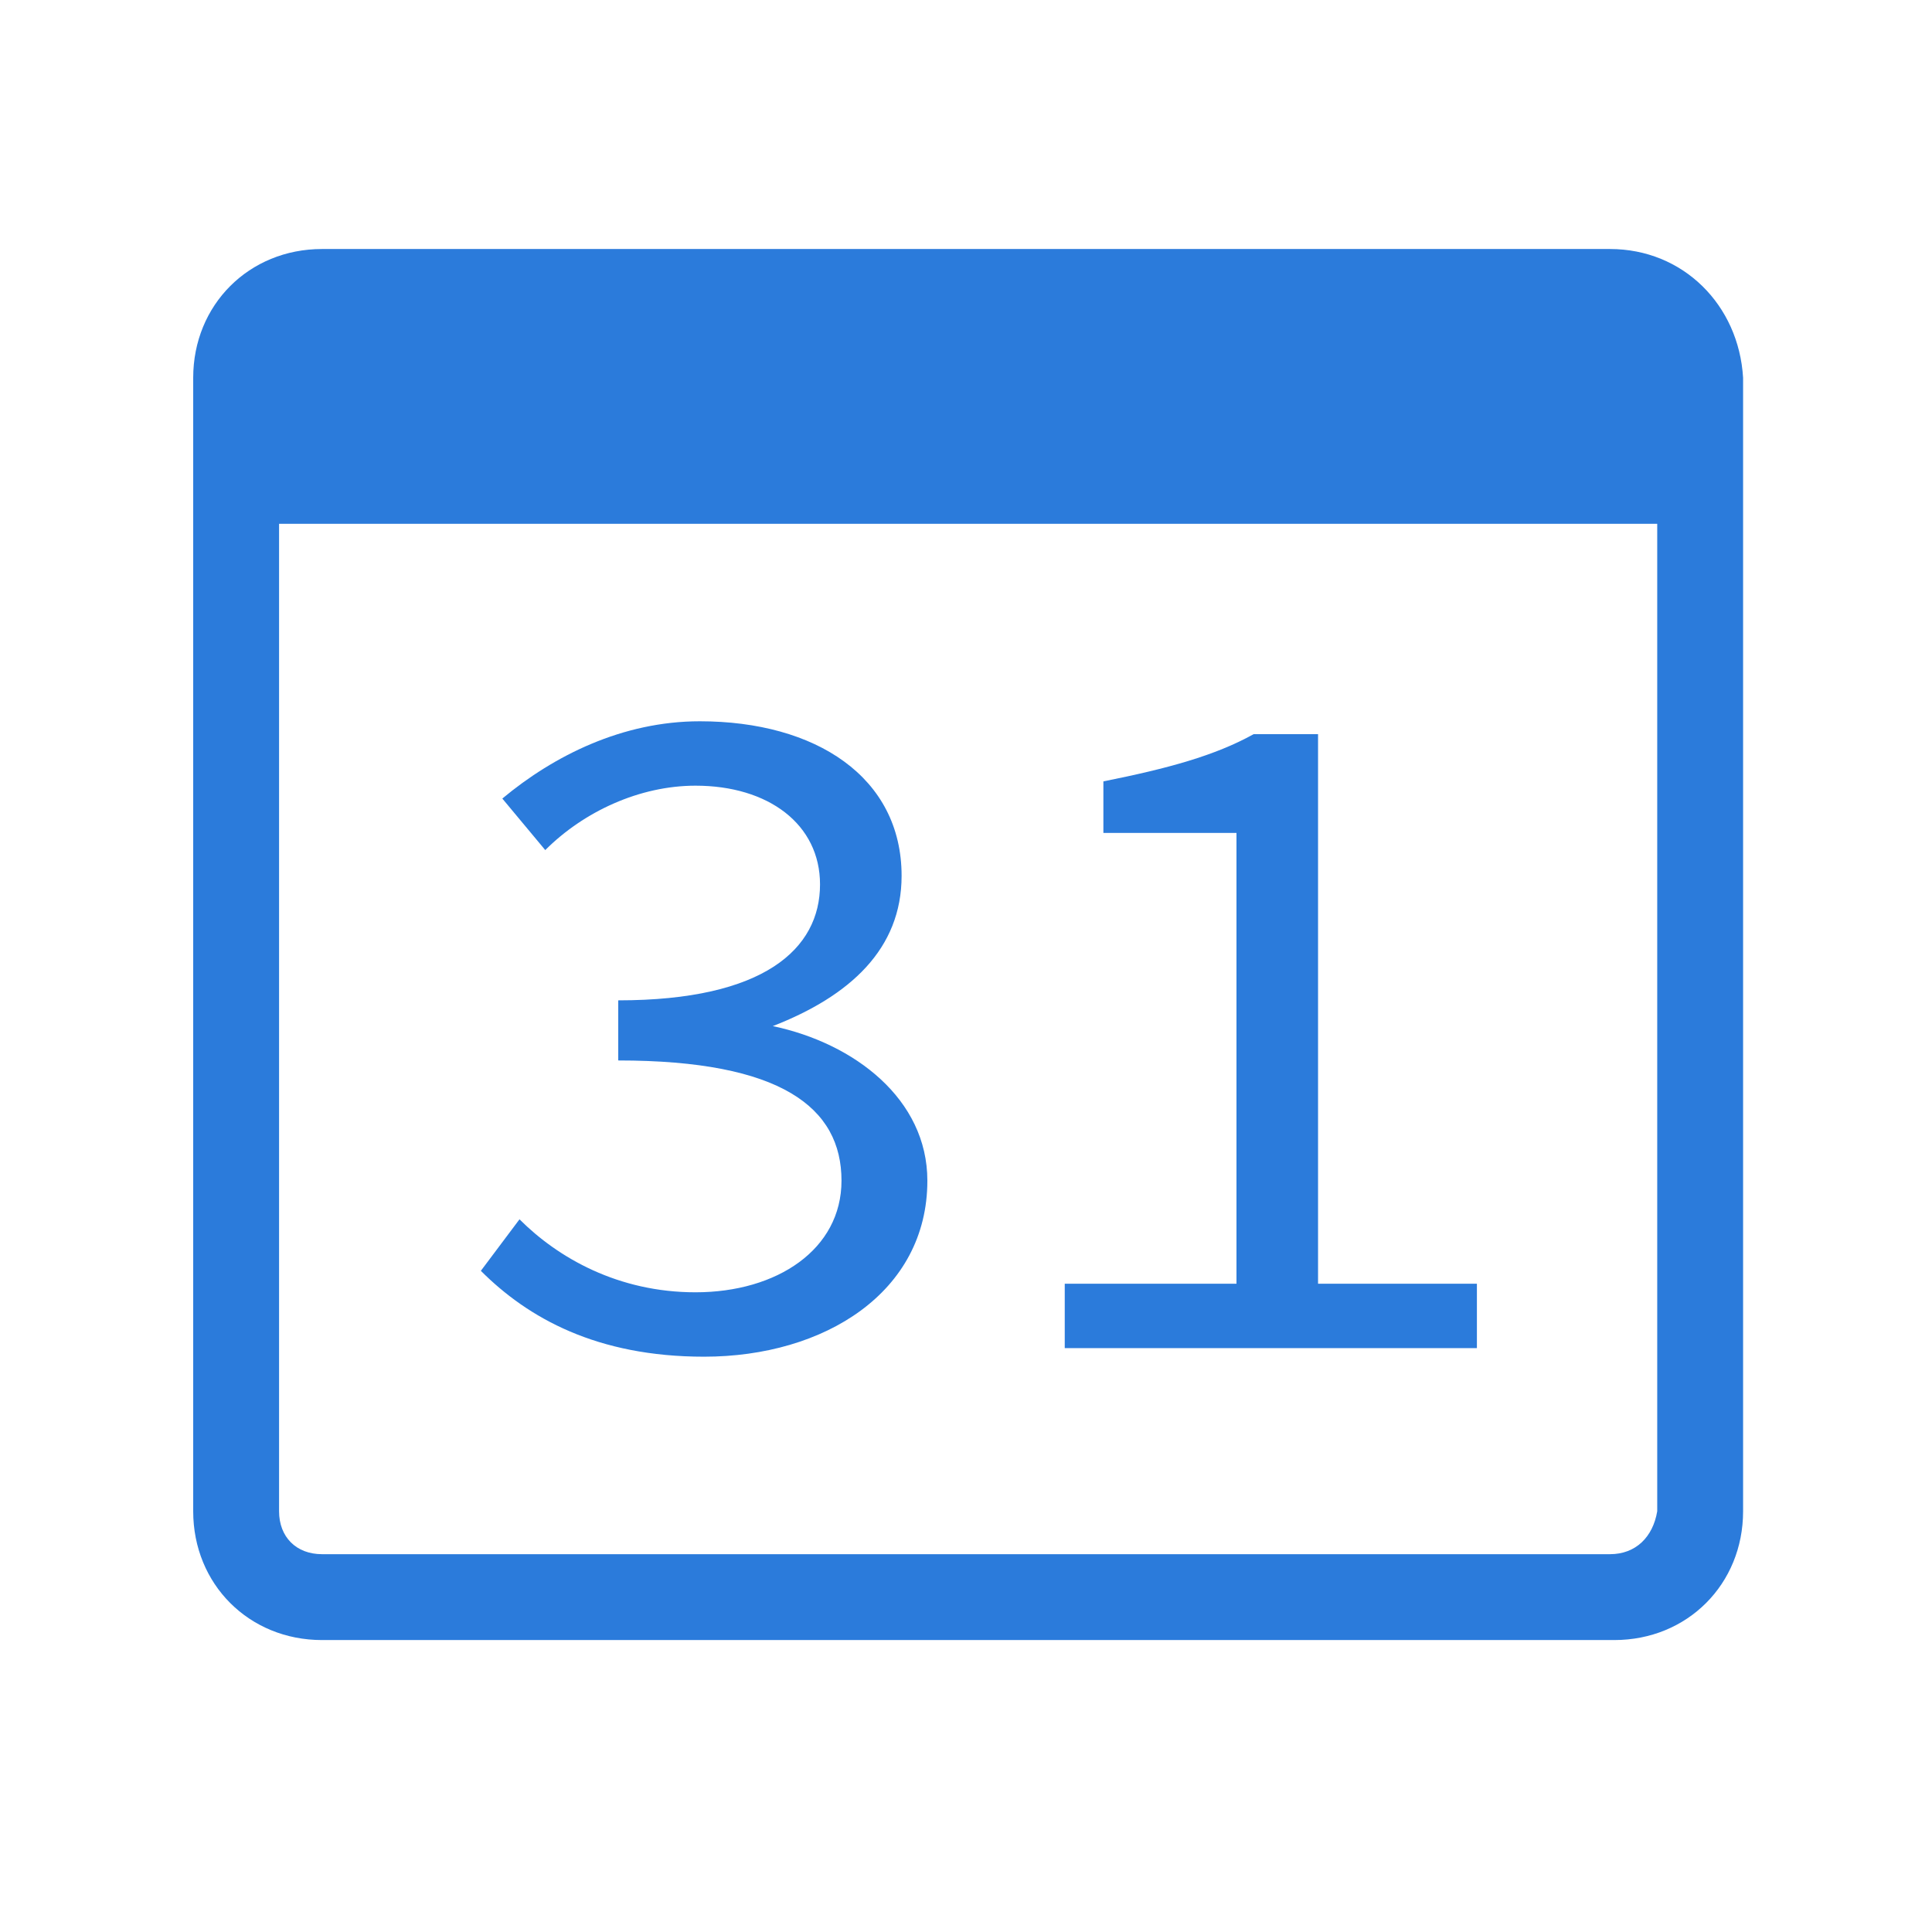<?xml version="1.0" encoding="utf-8"?>
<!-- Generator: Adobe Illustrator 19.1.0, SVG Export Plug-In . SVG Version: 6.00 Build 0)  -->
<svg version="1.1" id="Layer_1" xmlns="http://www.w3.org/2000/svg" xmlns:xlink="http://www.w3.org/1999/xlink" x="0px" y="0px"
	 viewBox="0 0 45 45" style="enable-background:new 0 0 45 45;" xml:space="preserve">
<style type="text/css">
	.st0{fill:#2B7BDB;}
</style>
<g>
	<path class="st0" d="M37.5,5.8H7.5c-1.7,0-3,1.3-3,3v26.4c0,1.7,1.3,3,3,3h30.1c1.7,0,3-1.3,3-3V8.8C40.5,7.1,39.2,5.8,37.5,5.8z
		 M37.5,36.2H7.5c-0.6,0-1-0.4-1-1v-23h32.1v23C38.5,35.8,38.1,36.2,37.5,36.2z"/>
	<path class="st0" d="M18,23.9L18,23.9c1.8-0.7,3-1.8,3-3.5c0-2.3-2-3.6-4.7-3.6c-1.8,0-3.4,0.8-4.6,1.8l1,1.2
		c0.9-0.9,2.2-1.5,3.5-1.5c1.7,0,2.9,0.9,2.9,2.3c0,1.5-1.3,2.7-4.7,2.7v1.4c3.8,0,5.2,1.1,5.2,2.8c0,1.6-1.5,2.6-3.4,2.6
		c-1.8,0-3.2-0.8-4.1-1.7l-0.9,1.2c1.1,1.1,2.7,2,5.2,2c2.8,0,5.2-1.5,5.2-4.1C21.6,25.6,19.9,24.3,18,23.9z"/>
	<path class="st0" d="M30.6,17.1h-1.4c-0.9,0.5-2,0.8-3.5,1.1v1.2h3.1v10.5h-4v1.5h9.6v-1.5h-3.7V17.1z"/>
</g>
</svg>
